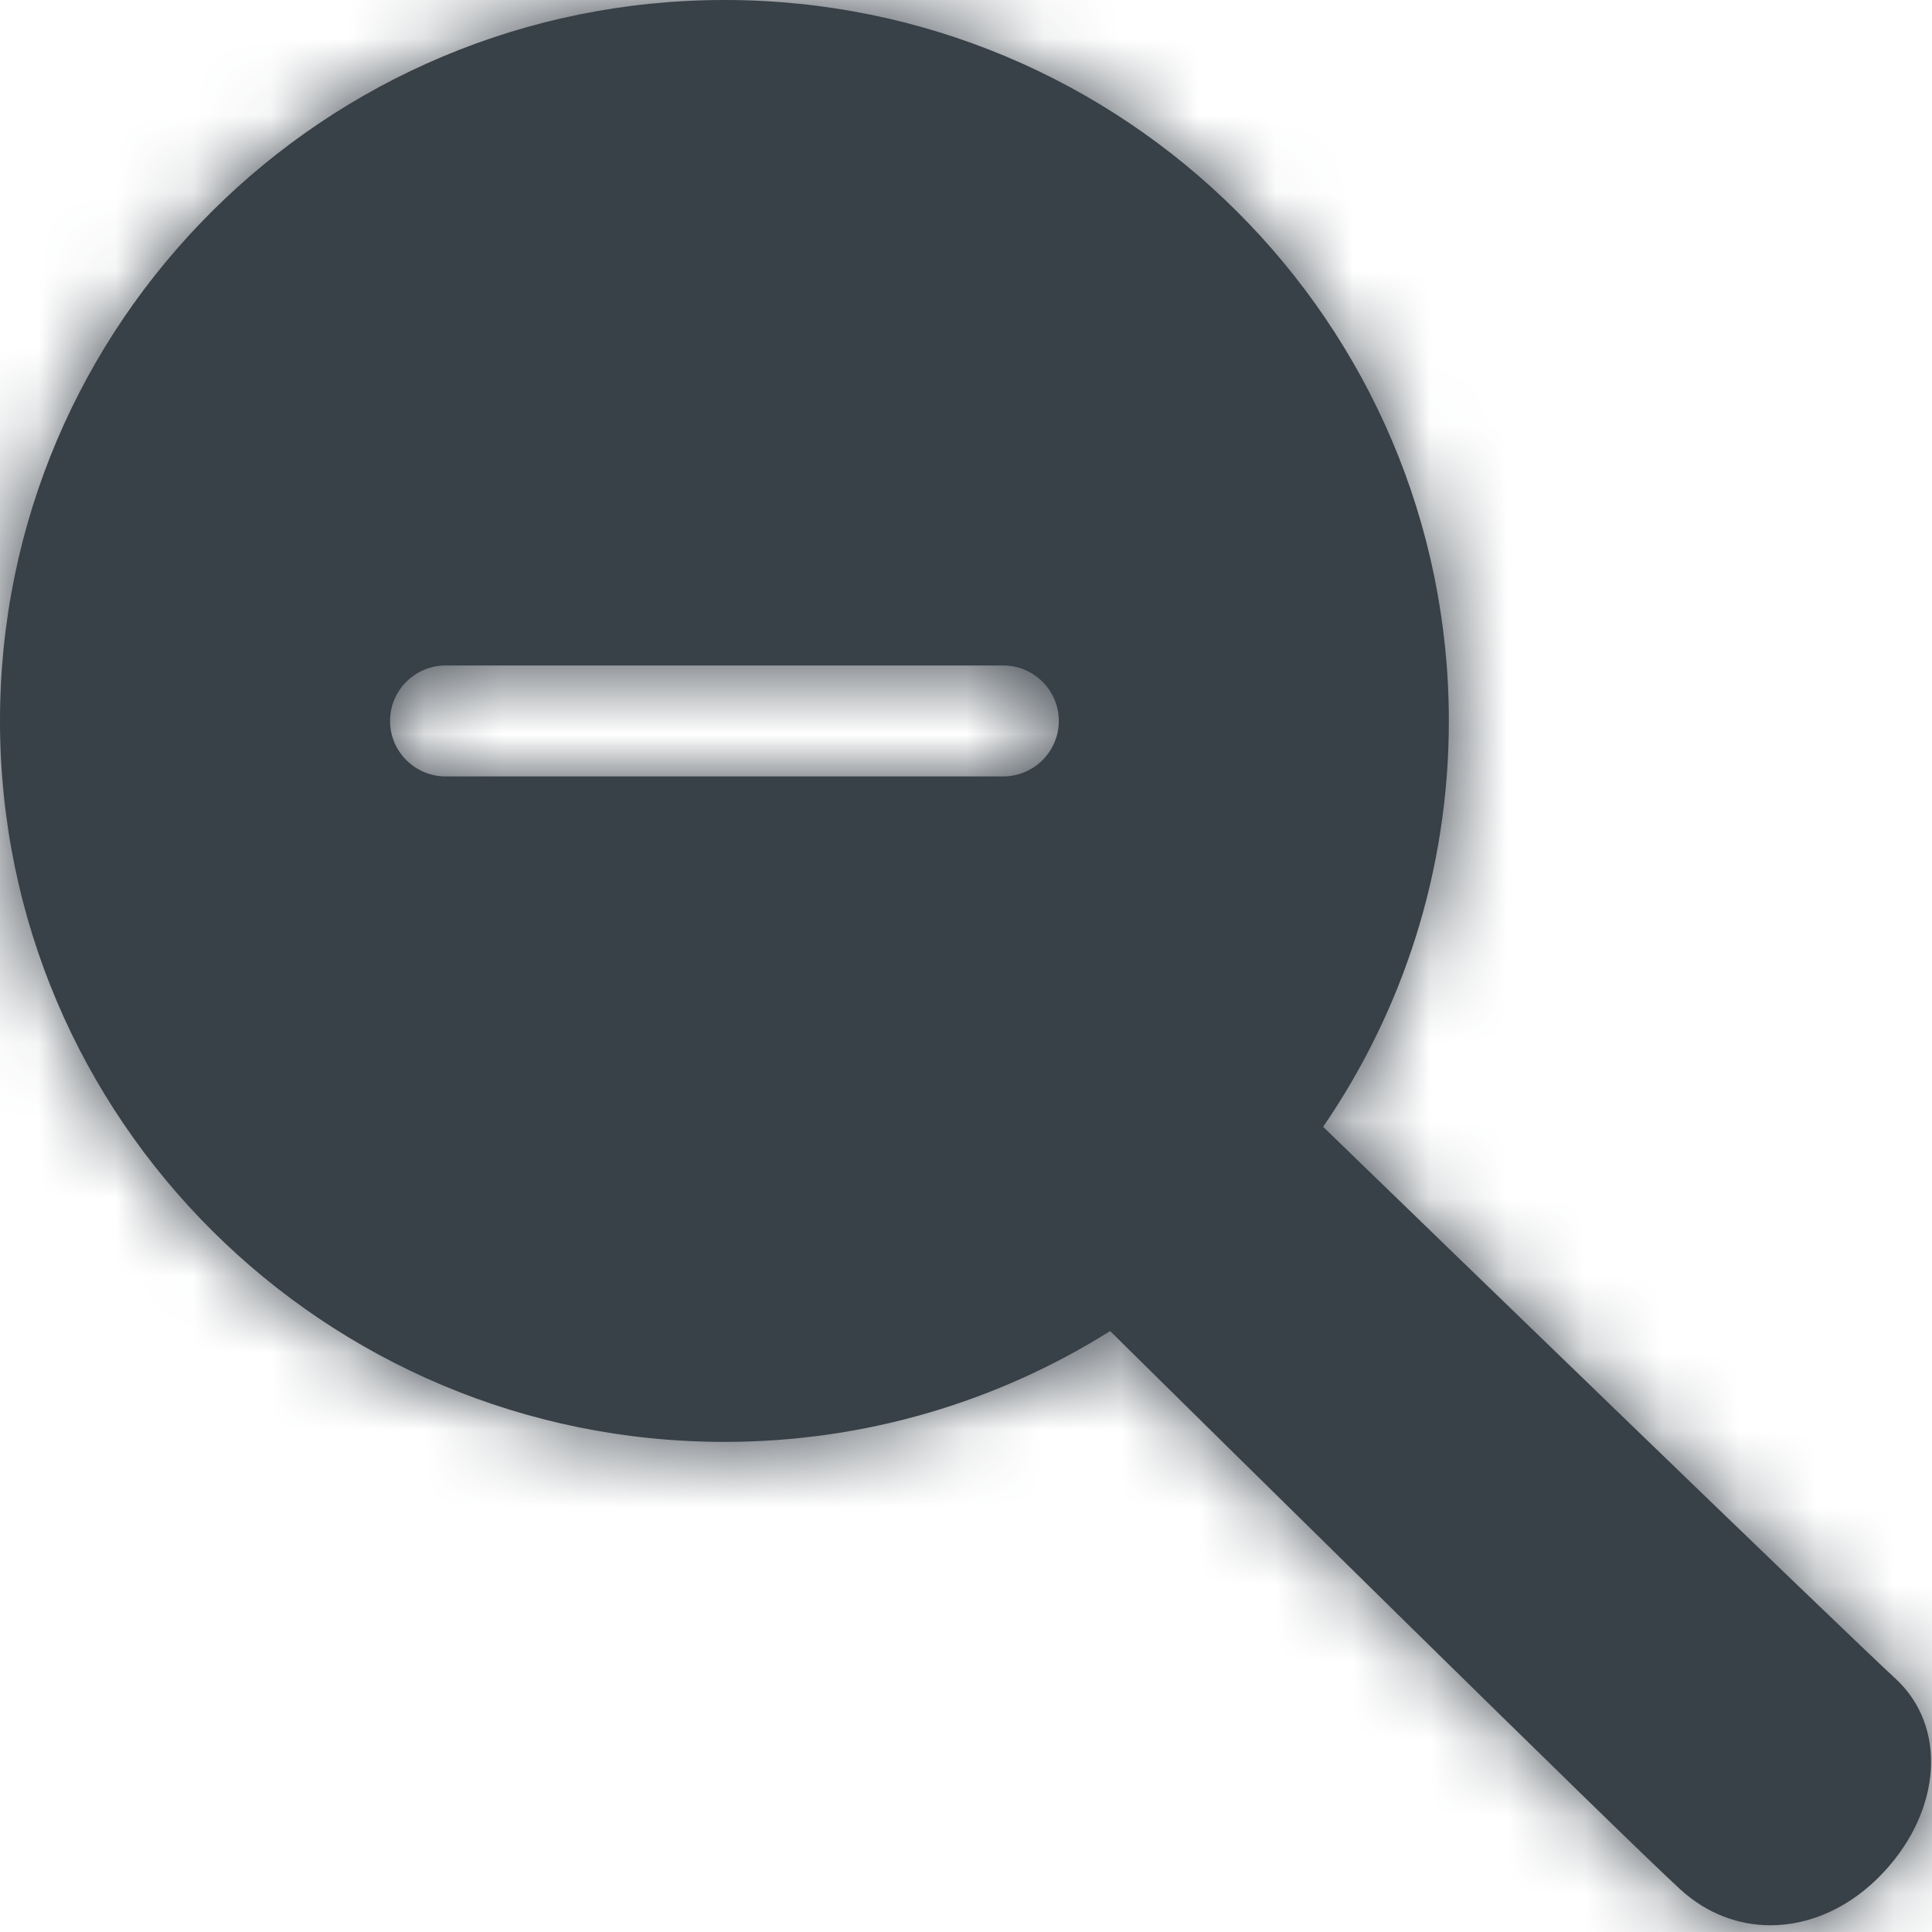 <?xml version="1.0" encoding="UTF-8" standalone="no"?>
<svg width="25px" height="25px" viewBox="0 0 25 25" version="1.1" xmlns="http://www.w3.org/2000/svg" xmlns:xlink="http://www.w3.org/1999/xlink">
    <!-- Generator: Sketch 46.1 (44463) - http://www.bohemiancoding.com/sketch -->
    <title>icon/ALL/zoom-out-fill</title>
    <desc>Created with Sketch.</desc>
    <defs>
        <path d="M24.528,21.722 C23.824,21.073 18.403,15.823 17.121,14.581 C18.147,13.085 18.748,11.277 18.748,9.329 C18.747,4.177 14.551,0 9.374,0 C4.197,0 0,4.177 0,9.329 C0,14.481 4.197,18.658 9.374,18.658 C11.209,18.658 12.92,18.131 14.365,17.224 C15.531,18.375 21.002,23.772 21.748,24.453 C22.087,24.761 22.494,24.913 22.91,24.913 C23.426,24.913 23.955,24.679 24.38,24.22 C25.13,23.41 25.194,22.336 24.528,21.722 L24.528,21.722 Z M12.98,10.047 L5.768,10.047 C5.37,10.047 5.047,9.725 5.047,9.329 C5.047,8.933 5.37,8.611 5.768,8.611 L12.98,8.611 C13.378,8.611 13.701,8.933 13.701,9.329 C13.701,9.725 13.378,10.047 12.98,10.047 L12.98,10.047 Z" id="path-1"></path>
    </defs>
    <g id="Design-Foundations" stroke="none" stroke-width="1" fill="none" fill-rule="evenodd">
        <g id="Design-Foundations---Iconography-Glyph" transform="translate(-402, -1123)">
            <g id="Action-Icons" transform="translate(87, 790)">
                <g id="zoom-in-fill" transform="translate(304, 322)">
                    <g id="icon/ALL/zoom-out-fill">
                        <g id="Icon" transform="translate(11, 11)">
                            <mask id="mask-2" fill="white">
                                <use xlink:href="#path-1"></use>
                            </mask>
                            <use id="Mask" fill="#384048" xlink:href="#path-1"></use>
                            <g id="Color/Dark-Grey" mask="url(#mask-2)" fill="#384048">
                                <g transform="translate(-11, -11)" id="Swatch">
                                    <rect x="0" y="0" width="48" height="48"></rect>
                                </g>
                            </g>
                        </g>
                    </g>
                </g>
            </g>
        </g>
    </g>
</svg>